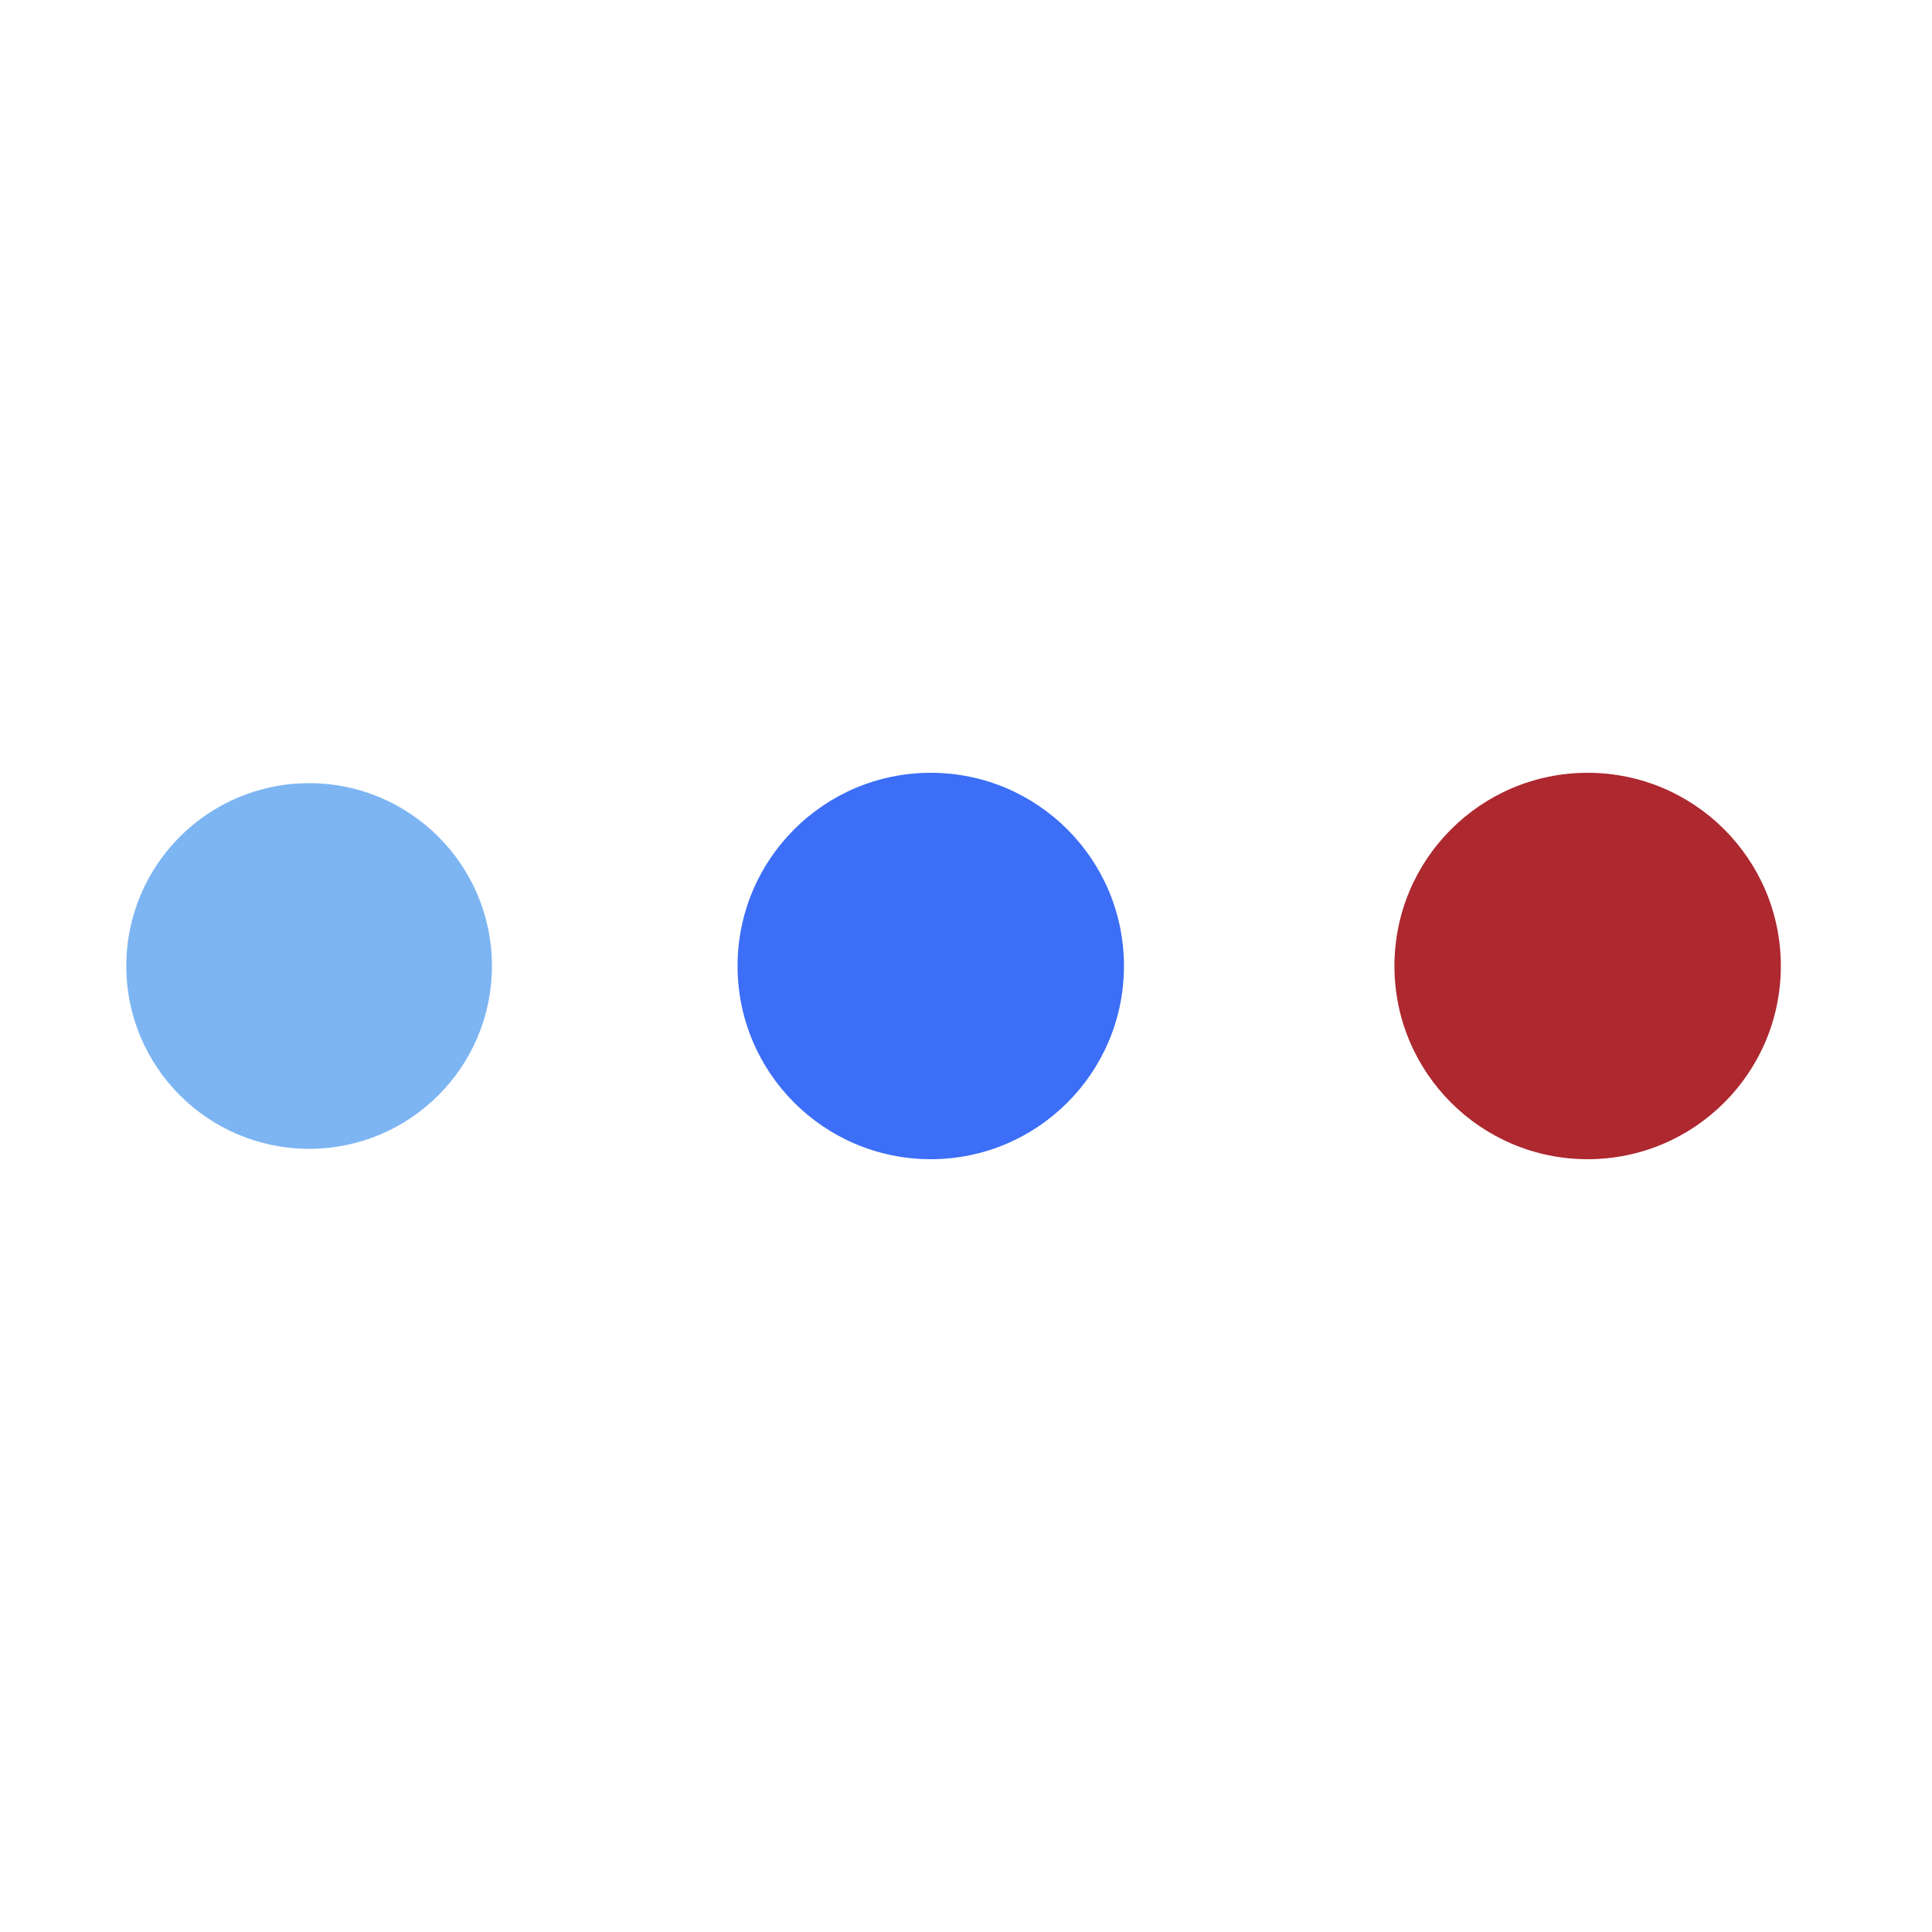 <svg width="90px" height="90px" xmlns="http://www.w3.org/2000/svg" viewBox="0 0 100 100"
    preserveAspectRatio="xMidYMid" class="lds-ellipsis"
    style="animation-play-state: running; animation-delay: 0s; background: none;"><!--circle(cx="16",cy="50",r="10")-->
    <circle cx="84" cy="50" r="0" fill="#00A9E0" class=""
        style="animation-play-state: running; animation-delay: 0s;">
        <animate attributeName="r" values="10;0;0;0;0" keyTimes="0;0.25;0.5;0.75;1"
            keySplines="0 0.5 0.5 1;0 0.5 0.5 1;0 0.5 0.5 1;0 0.5 0.5 1" calcMode="spline" dur="3s"
            repeatCount="indefinite" begin="0s" class=""
            style="animation-play-state: running; animation-delay: 0s;"></animate>
        <animate attributeName="cx" values="84;84;84;84;84" keyTimes="0;0.25;0.5;0.75;1"
            keySplines="0 0.5 0.5 1;0 0.5 0.5 1;0 0.5 0.5 1;0 0.5 0.5 1" calcMode="spline" dur="3s"
            repeatCount="indefinite" begin="0s" class=""
            style="animation-play-state: running; animation-delay: 0s;"></animate>
    </circle>
    <circle cx="48.176" cy="50" r="10" fill="rgb(60, 110, 247)" class=""
        style="animation-play-state: running; animation-delay: 0s;">
        <animate attributeName="r" values="0;10;10;10;0" keyTimes="0;0.25;0.5;0.75;1"
            keySplines="0 0.5 0.5 1;0 0.5 0.5 1;0 0.5 0.5 1;0 0.5 0.5 1" calcMode="spline" dur="3s"
            repeatCount="indefinite" begin="-1.5s" class=""
            style="animation-play-state: running; animation-delay: 0s;"></animate>
        <animate attributeName="cx" values="16;16;50;84;84" keyTimes="0;0.25;0.5;0.75;1"
            keySplines="0 0.5 0.5 1;0 0.5 0.5 1;0 0.5 0.5 1;0 0.5 0.5 1" calcMode="spline" dur="3s"
            repeatCount="indefinite" begin="-1.5s" class=""
            style="animation-play-state: running; animation-delay: 0s;"></animate>
    </circle>
    <circle cx="16" cy="50" r="9.463" fill="rgb(125, 181, 243)" class=""
        style="animation-play-state: running; animation-delay: 0s;">
        <animate attributeName="r" values="0;10;10;10;0" keyTimes="0;0.25;0.5;0.75;1"
            keySplines="0 0.5 0.5 1;0 0.5 0.5 1;0 0.5 0.5 1;0 0.5 0.5 1" calcMode="spline" dur="3s"
            repeatCount="indefinite" begin="-0.75s" class=""
            style="animation-play-state: running; animation-delay: 0s;"></animate>
        <animate attributeName="cx" values="16;16;50;84;84" keyTimes="0;0.25;0.5;0.75;1"
            keySplines="0 0.5 0.5 1;0 0.5 0.5 1;0 0.5 0.5 1;0 0.5 0.5 1" calcMode="spline" dur="3s"
            repeatCount="indefinite" begin="-0.75s" class=""
            style="animation-play-state: running; animation-delay: 0s;"></animate>
    </circle>
    <circle cx="84" cy="50" r="0.537" fill="rgb(236, 87, 80)" class=""
        style="animation-play-state: running; animation-delay: 0s;">
        <animate attributeName="r" values="0;10;10;10;0" keyTimes="0;0.25;0.5;0.75;1"
            keySplines="0 0.5 0.5 1;0 0.5 0.5 1;0 0.5 0.5 1;0 0.5 0.5 1" calcMode="spline" dur="3s"
            repeatCount="indefinite" begin="0s" class=""
            style="animation-play-state: running; animation-delay: 0s;"></animate>
        <animate attributeName="cx" values="16;16;50;84;84" keyTimes="0;0.25;0.5;0.75;1"
            keySplines="0 0.5 0.5 1;0 0.5 0.5 1;0 0.5 0.5 1;0 0.5 0.5 1" calcMode="spline" dur="3s"
            repeatCount="indefinite" begin="0s" class=""
            style="animation-play-state: running; animation-delay: 0s;"></animate>
    </circle>
    <circle cx="82.176" cy="50" r="10" fill="#ad282fc9" class=""
        style="animation-play-state: running; animation-delay: 0s;">
        <animate attributeName="r" values="0;0;10;10;10" keyTimes="0;0.25;0.5;0.75;1"
            keySplines="0 0.5 0.5 1;0 0.5 0.5 1;0 0.5 0.5 1;0 0.5 0.5 1" calcMode="spline" dur="3s"
            repeatCount="indefinite" begin="0s" class=""
            style="animation-play-state: running; animation-delay: 0s;"></animate>
        <animate attributeName="cx" values="16;16;16;50;84" keyTimes="0;0.25;0.5;0.75;1"
            keySplines="0 0.5 0.5 1;0 0.5 0.5 1;0 0.5 0.5 1;0 0.5 0.5 1" calcMode="spline" dur="3s"
            repeatCount="indefinite" begin="0s" class=""
            style="animation-play-state: running; animation-delay: 0s;"></animate>
    </circle>
</svg>